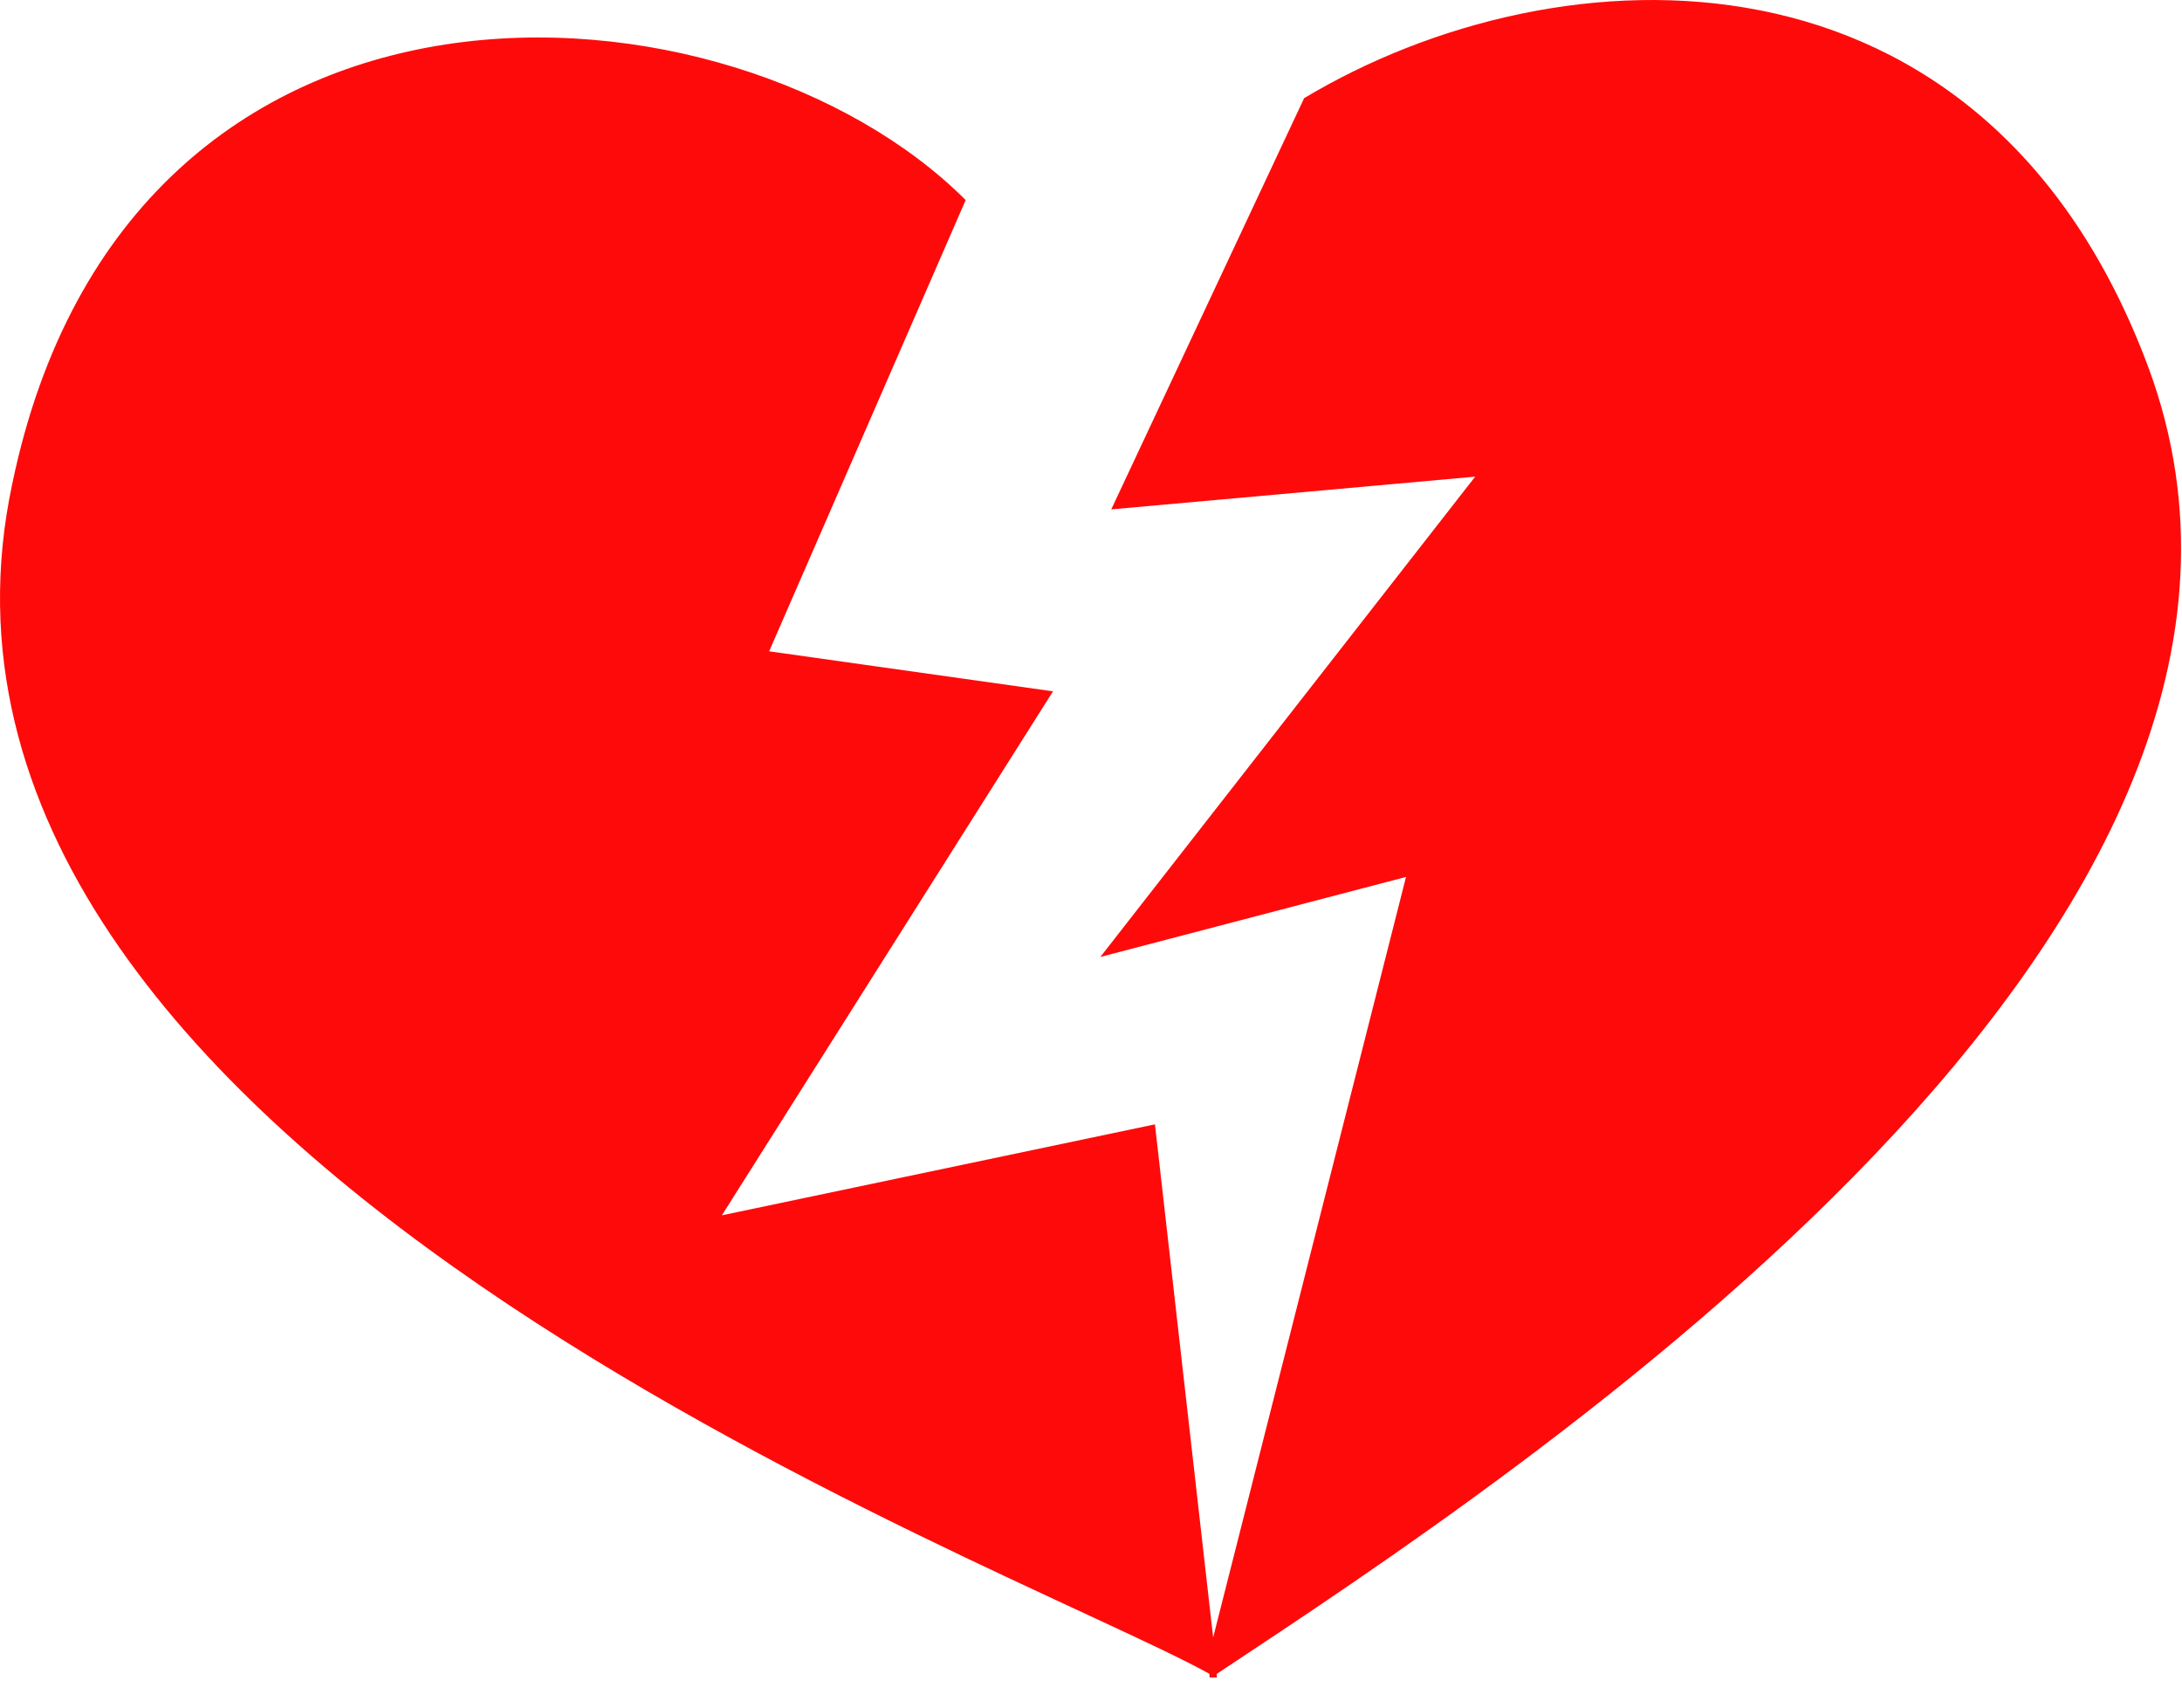 <svg width="46" height="36" viewBox="0 0 46 36" fill="none" xmlns="http://www.w3.org/2000/svg">
<path d="M45.292 7.747C41.839 -1.536 32.863 -1.152 27.493 2.07L23.427 10.739L31.099 10.049L23.197 20.175L29.641 18.488L25.575 34.522L24.348 23.704L15.218 25.622L22.199 14.575L16.215 13.731L20.358 4.218C15.448 -0.692 2.713 -1.613 0.258 10.202C-2.734 24.241 21.202 32.911 25.498 35.289V35.366H25.652V35.289C32.019 31.069 49.665 19.562 45.292 7.747Z" fill="#FF0A0A"/>
</svg>
